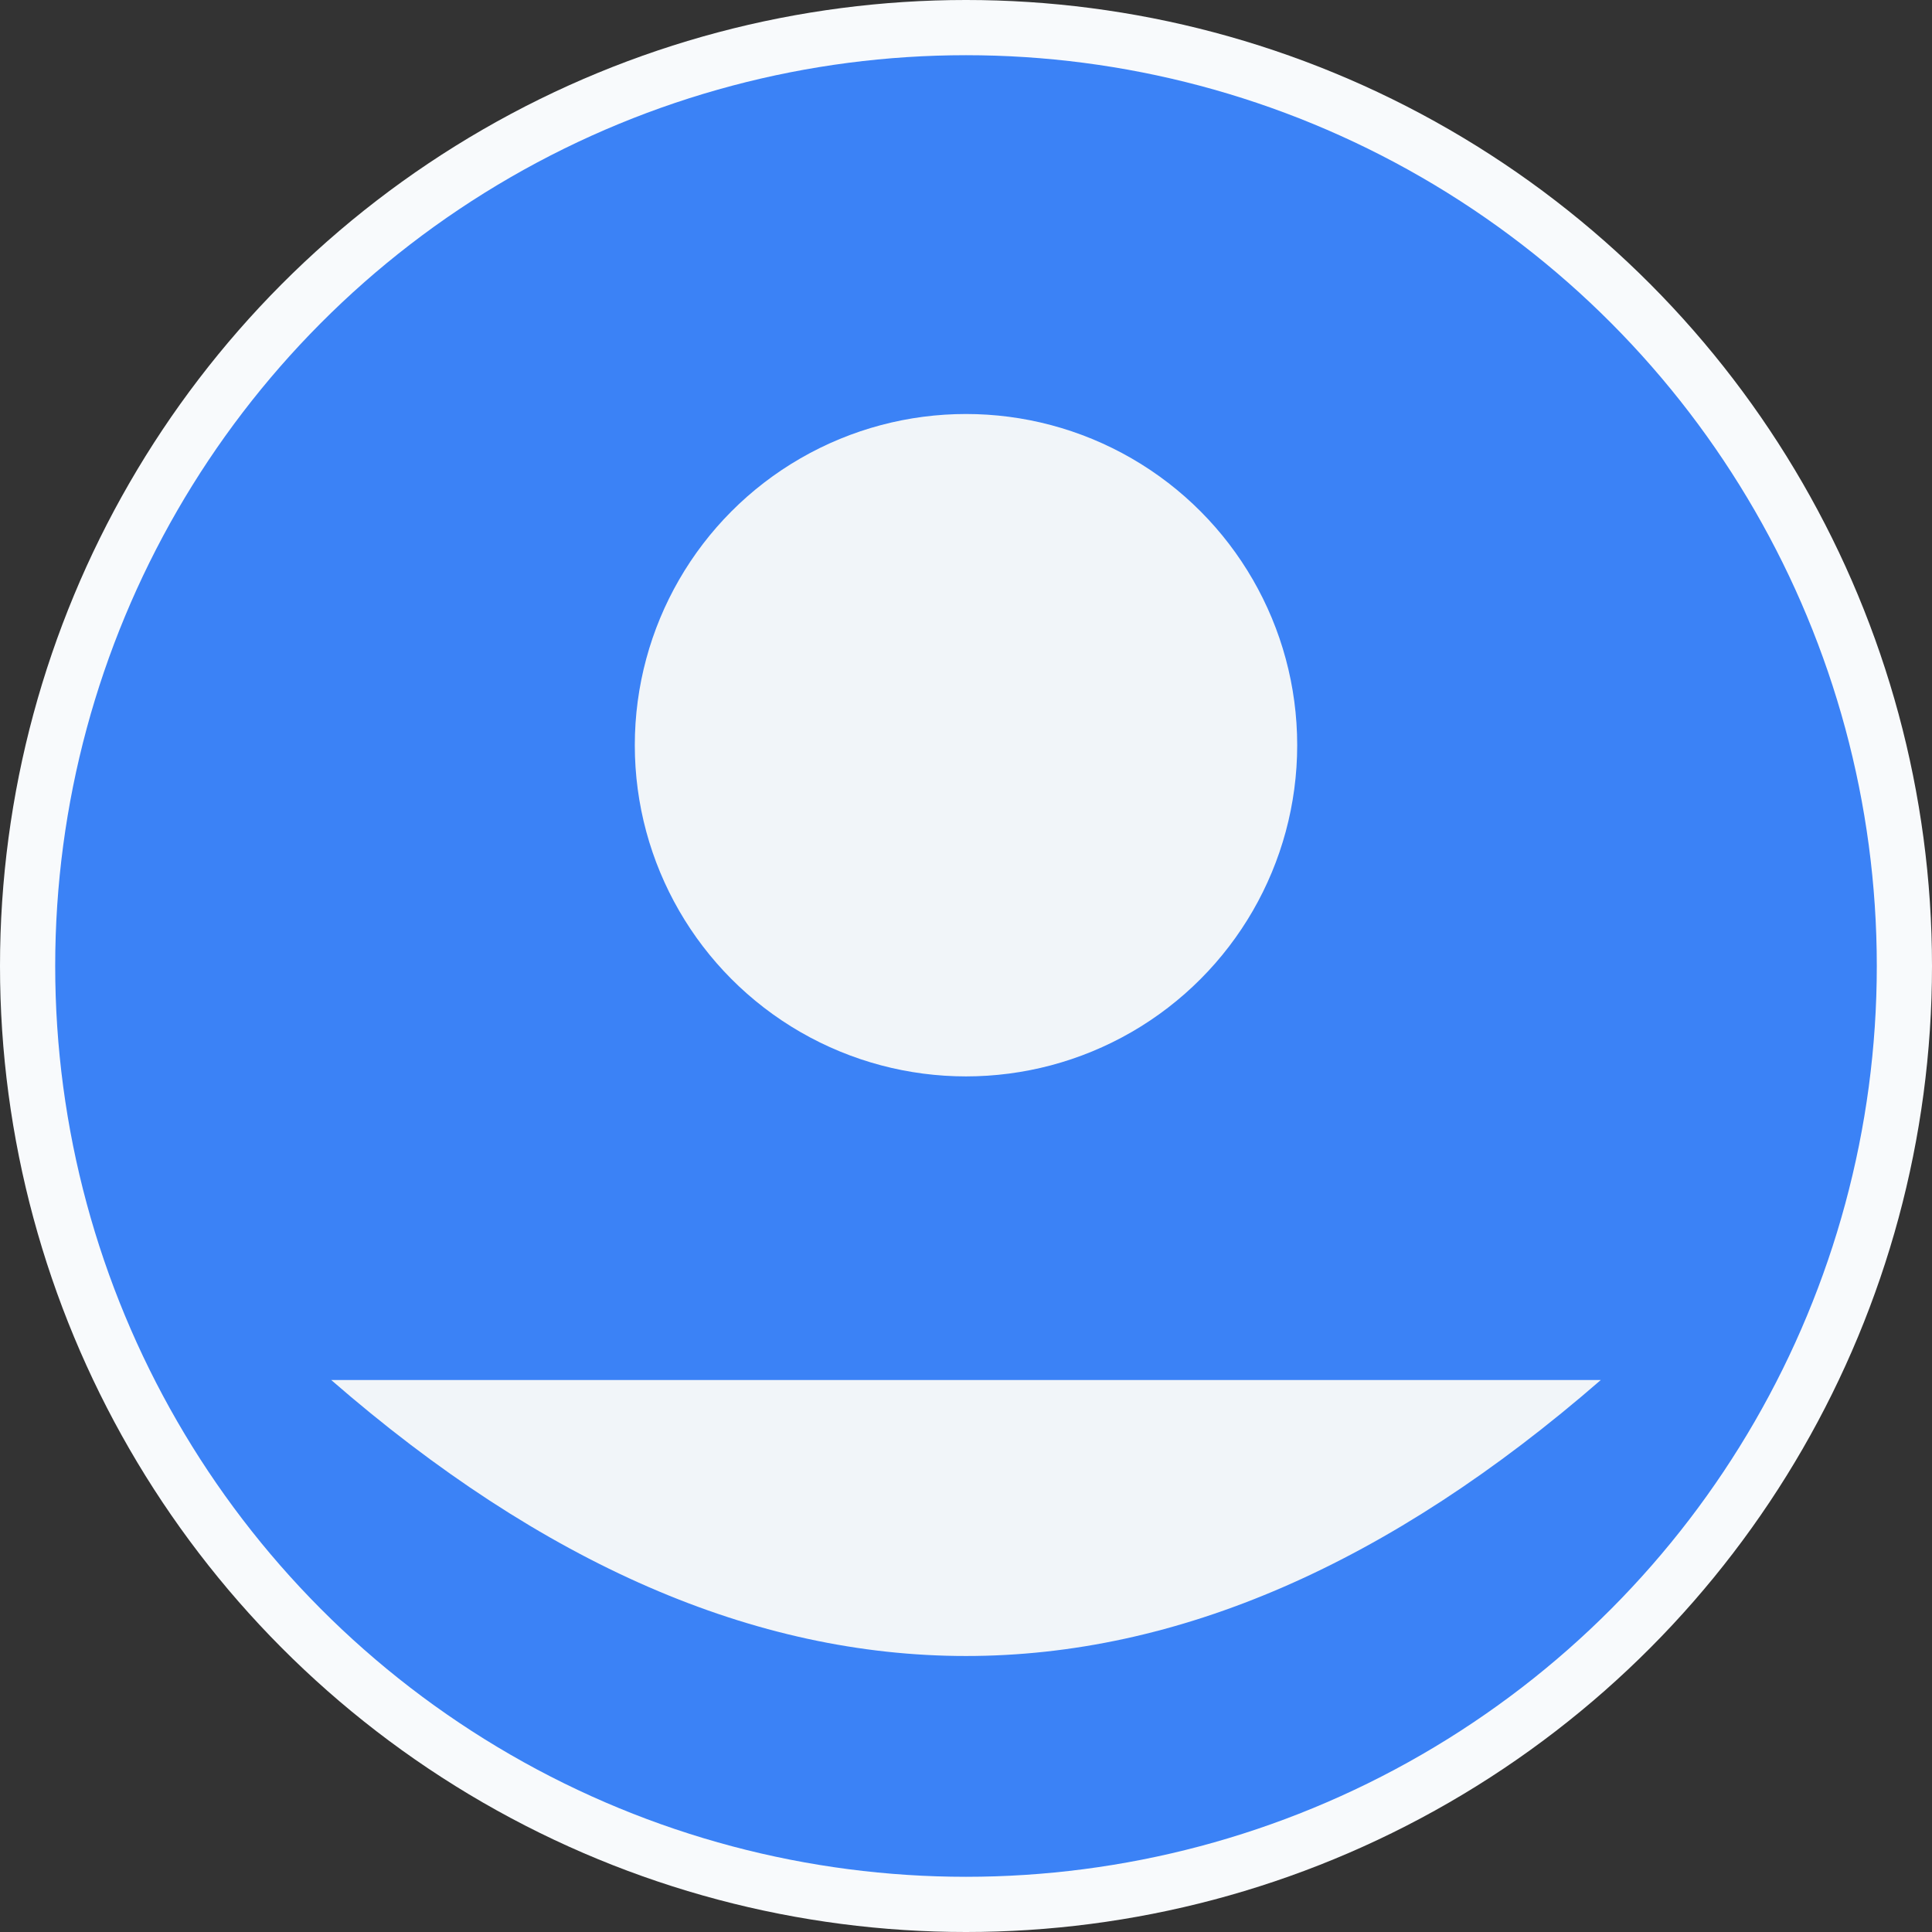 <svg xmlns="http://www.w3.org/2000/svg" width="70" height="70" viewBox="0 0 70 70">
  <rect x="0" y="0" width="70" height="70" fill="#333333" stroke="none"/>
  <circle cx="35" cy="35" r="35" fill="#f8fafc"/>
  <circle cx="35" cy="35" r="33" fill="#3b82f6"/>
  <circle cx="35" cy="27" r="12" fill="#f1f5f9"/>
  <path d="M12 50 Q 35 70 58 50" fill="#f1f5f9"/>
</svg>